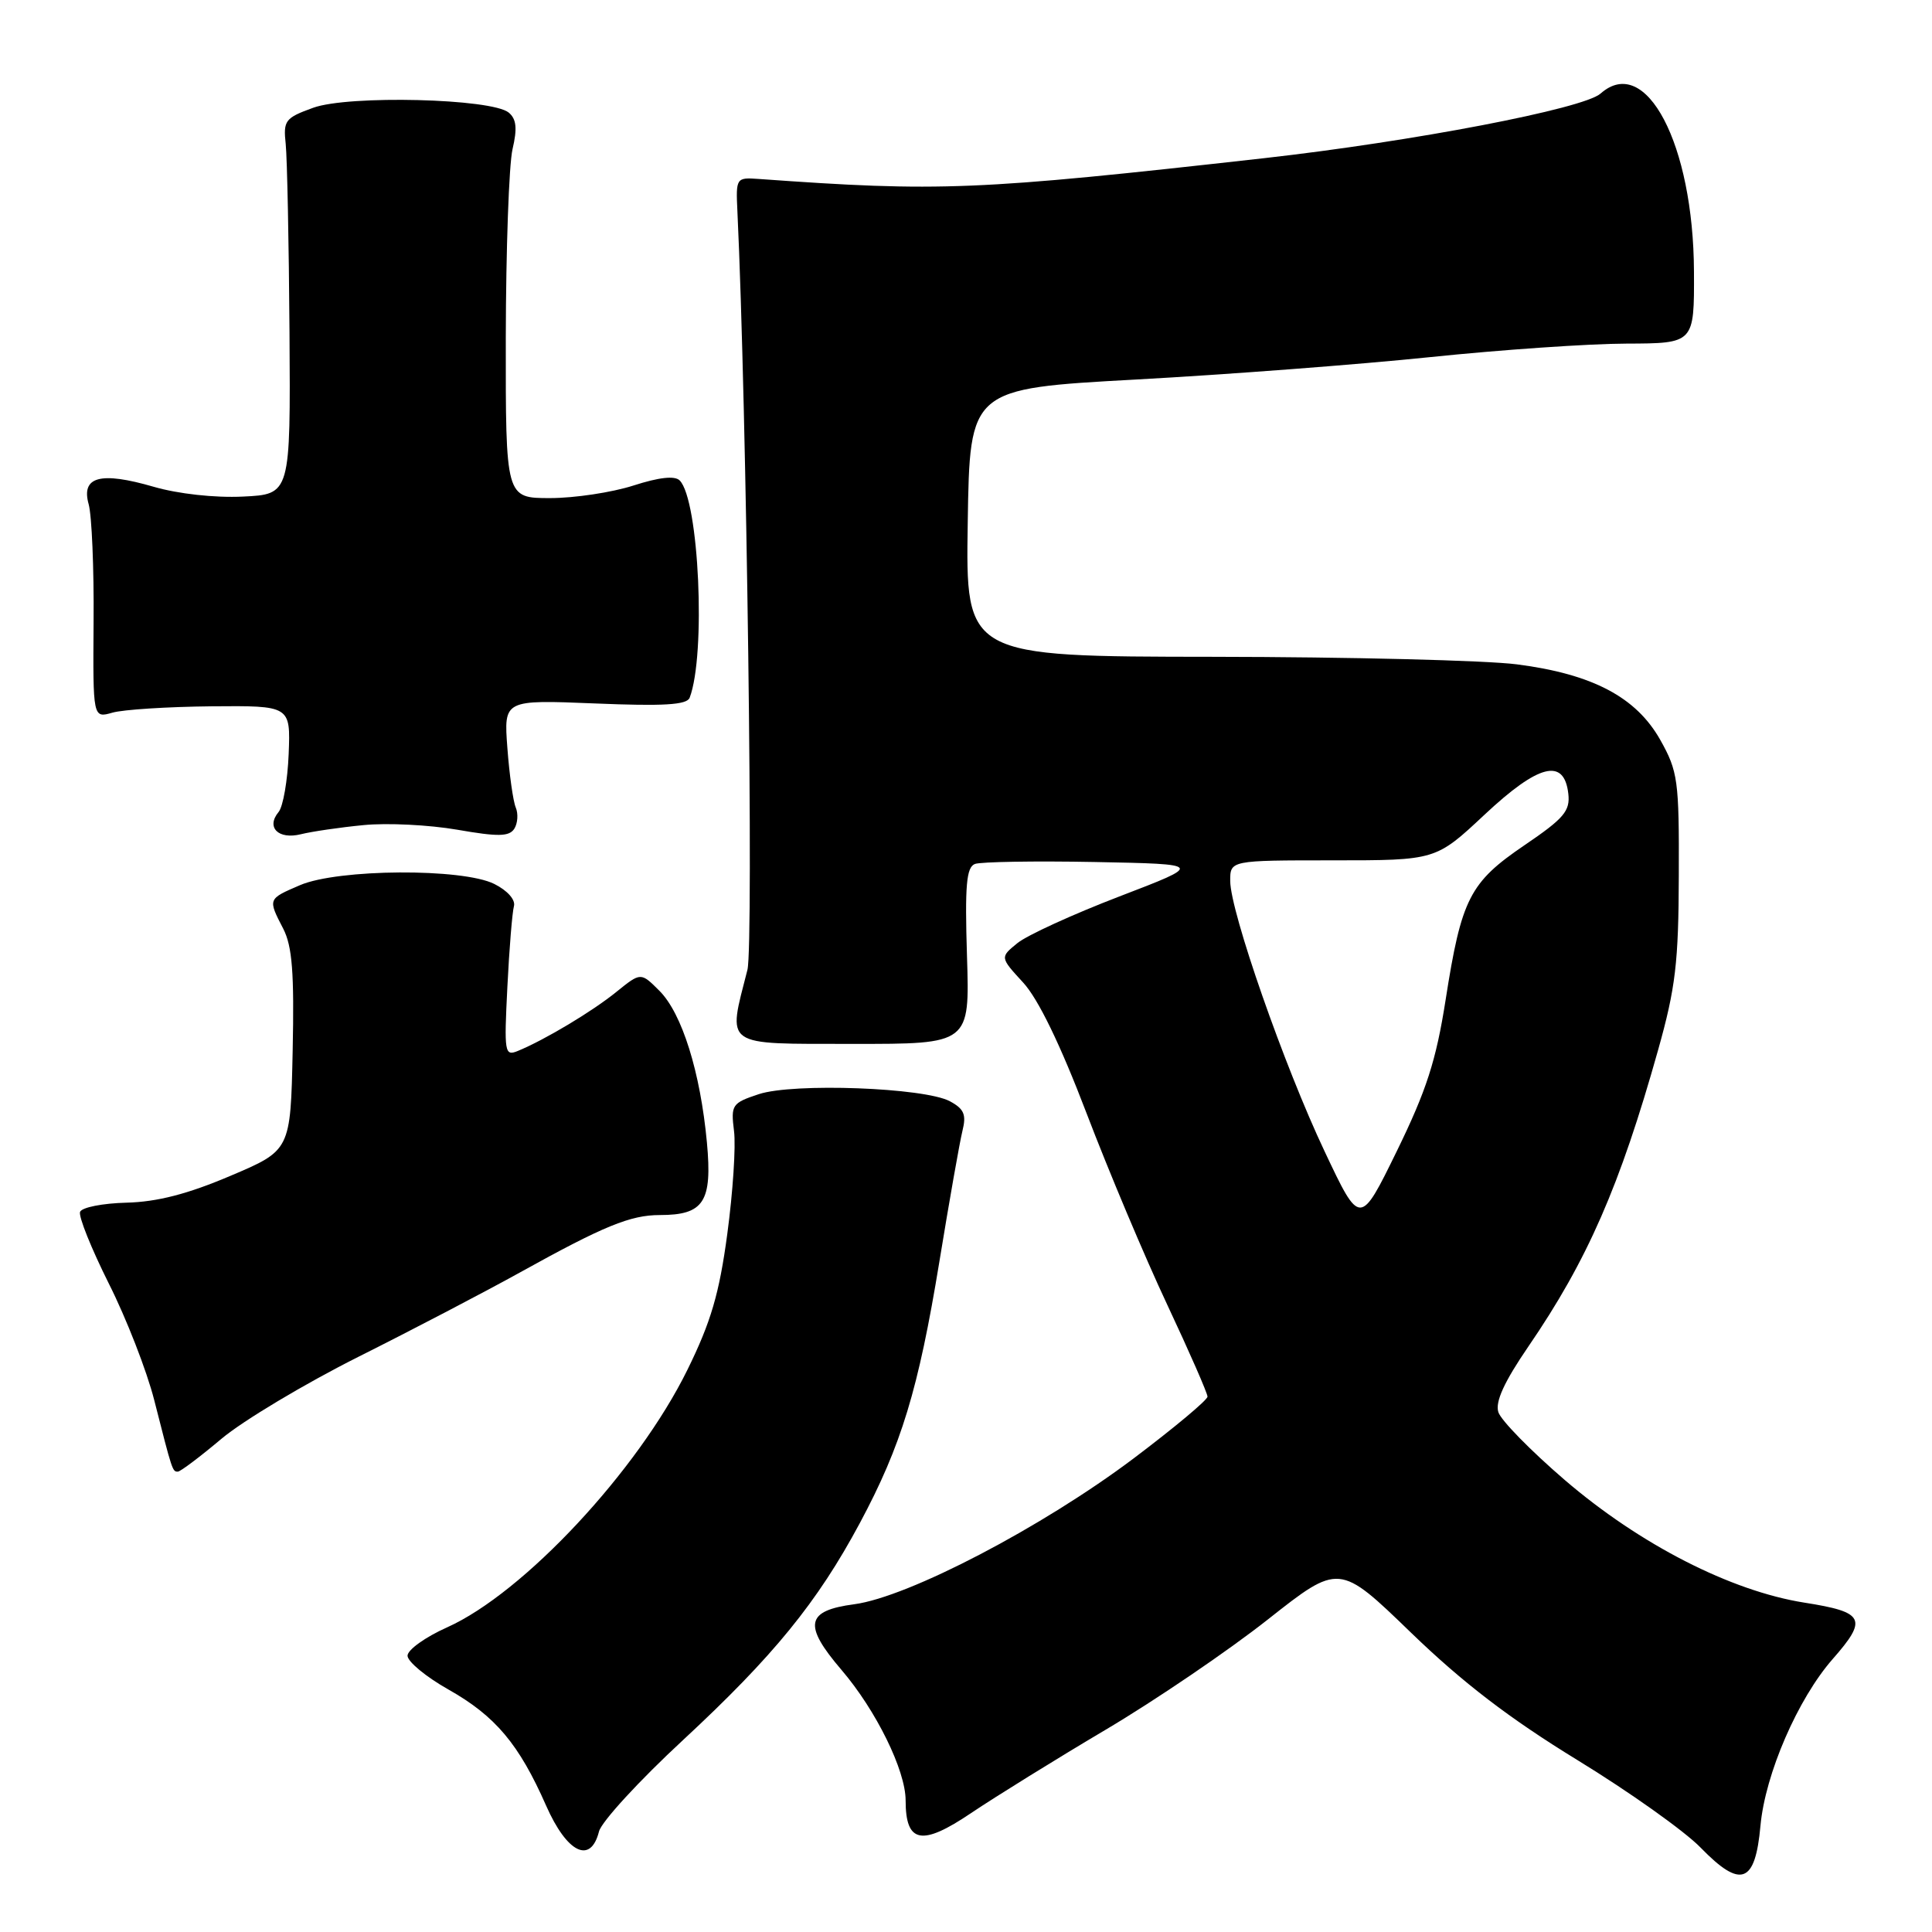 <?xml version="1.0" encoding="UTF-8" standalone="no"?>
<!DOCTYPE svg PUBLIC "-//W3C//DTD SVG 1.1//EN" "http://www.w3.org/Graphics/SVG/1.1/DTD/svg11.dtd" >
<svg xmlns="http://www.w3.org/2000/svg" xmlns:xlink="http://www.w3.org/1999/xlink" version="1.1" viewBox="0 0 256 256">
 <g >
 <path fill="currentColor"
d=" M 233.27 241.92 C 233.90 235.06 238.21 225.11 242.85 219.82 C 247.52 214.51 247.06 213.61 239.10 212.36 C 229.35 210.82 217.30 204.66 207.33 196.10 C 202.84 192.24 198.88 188.20 198.54 187.12 C 198.10 185.75 199.31 183.11 202.51 178.43 C 210.34 167.00 214.65 157.14 219.71 139.12 C 222.02 130.90 222.42 127.54 222.45 116.00 C 222.50 103.41 222.33 102.20 220.00 98.05 C 216.81 92.38 211.02 89.32 201.00 88.03 C 196.88 87.50 178.75 87.05 160.73 87.03 C 127.95 87.00 127.95 87.00 128.23 69.25 C 128.50 51.50 128.50 51.50 150.50 50.29 C 162.60 49.63 180.15 48.29 189.50 47.32 C 198.85 46.35 210.55 45.54 215.50 45.53 C 224.50 45.50 224.50 45.50 224.46 36.00 C 224.39 19.09 218.09 7.07 212.08 12.40 C 209.81 14.41 187.30 18.73 167.50 20.96 C 129.25 25.25 124.62 25.44 100.50 23.71 C 97.55 23.50 97.50 23.58 97.71 28.00 C 98.94 53.88 99.87 125.20 99.04 128.50 C 96.41 138.85 95.62 138.30 113.00 138.32 C 128.50 138.34 128.50 138.34 128.13 126.68 C 127.84 117.32 128.05 114.92 129.18 114.48 C 129.96 114.19 137.10 114.07 145.05 114.22 C 159.50 114.50 159.50 114.50 148.31 118.79 C 142.16 121.15 136.08 123.93 134.81 124.97 C 132.50 126.85 132.50 126.85 135.56 130.18 C 137.56 132.34 140.49 138.38 143.97 147.50 C 146.91 155.20 151.72 166.62 154.66 172.87 C 157.60 179.13 160.00 184.61 160.00 185.06 C 160.00 185.51 155.60 189.18 150.22 193.24 C 138.10 202.36 120.39 211.61 113.20 212.57 C 106.77 213.42 106.40 215.31 111.50 221.27 C 116.09 226.63 120.00 234.59 120.00 238.57 C 120.00 244.25 122.14 244.66 128.69 240.23 C 131.89 238.08 139.90 233.11 146.50 229.20 C 153.10 225.29 162.76 218.72 167.97 214.61 C 177.45 207.13 177.45 207.13 186.97 216.34 C 193.82 222.96 200.02 227.71 209.00 233.21 C 215.88 237.42 223.23 242.64 225.34 244.82 C 230.67 250.30 232.58 249.60 233.27 241.92 Z  M 79.37 242.68 C 79.69 241.40 84.69 235.95 90.49 230.58 C 102.49 219.45 108.30 212.32 113.93 201.82 C 119.43 191.56 121.70 184.09 124.47 167.19 C 125.79 159.11 127.17 151.30 127.53 149.84 C 128.07 147.69 127.74 146.93 125.86 145.92 C 122.47 144.11 105.14 143.47 100.55 144.98 C 96.99 146.16 96.83 146.40 97.26 149.86 C 97.52 151.86 97.11 158.00 96.37 163.50 C 95.31 171.41 94.20 175.18 91.08 181.52 C 84.50 194.89 69.38 211.09 59.25 215.63 C 56.36 216.92 54.00 218.61 54.00 219.39 C 54.00 220.17 56.44 222.19 59.42 223.87 C 65.64 227.38 68.77 231.10 72.36 239.25 C 75.13 245.53 78.26 247.07 79.37 242.68 Z  M 29.34 190.65 C 32.18 188.26 40.35 183.37 47.50 179.78 C 54.65 176.20 64.33 171.14 69.00 168.55 C 80.00 162.45 83.54 161.00 87.43 161.00 C 93.27 161.00 94.40 159.25 93.67 151.38 C 92.80 142.05 90.37 134.28 87.38 131.29 C 84.91 128.82 84.91 128.82 81.70 131.41 C 78.53 133.99 72.24 137.76 68.63 139.25 C 66.86 139.98 66.79 139.51 67.23 130.76 C 67.48 125.67 67.88 120.86 68.10 120.07 C 68.33 119.23 67.24 118.00 65.50 117.13 C 61.29 115.02 44.80 115.12 39.75 117.29 C 35.47 119.13 35.48 119.09 37.53 123.06 C 38.72 125.37 39.00 128.91 38.78 139.22 C 38.50 152.43 38.50 152.43 30.50 155.82 C 24.86 158.22 20.81 159.26 16.76 159.36 C 13.61 159.44 10.84 159.98 10.61 160.58 C 10.38 161.17 12.10 165.44 14.42 170.08 C 16.75 174.71 19.45 181.65 20.43 185.50 C 22.84 194.97 22.85 195.00 23.56 195.00 C 23.90 195.00 26.50 193.04 29.34 190.65 Z  M 48.18 109.33 C 51.30 109.02 56.88 109.30 60.58 109.94 C 66.02 110.89 67.47 110.86 68.15 109.81 C 68.60 109.09 68.69 107.83 68.34 107.00 C 67.99 106.17 67.49 102.62 67.23 99.11 C 66.75 92.72 66.75 92.72 78.82 93.21 C 87.95 93.59 91.01 93.40 91.38 92.46 C 93.56 86.76 92.63 66.23 90.06 63.66 C 89.41 63.01 87.33 63.24 83.92 64.34 C 81.09 65.25 76.12 66.00 72.89 66.00 C 67.00 66.00 67.00 66.00 67.02 44.75 C 67.04 33.06 67.44 21.83 67.91 19.78 C 68.56 17.01 68.43 15.77 67.41 14.92 C 65.16 13.05 46.19 12.58 41.50 14.28 C 37.77 15.63 37.52 15.96 37.86 19.11 C 38.05 20.98 38.28 32.17 38.36 44.00 C 38.50 65.50 38.50 65.50 32.18 65.80 C 28.45 65.98 23.60 65.44 20.36 64.50 C 13.30 62.45 10.72 63.14 11.75 66.82 C 12.16 68.29 12.46 75.28 12.40 82.34 C 12.31 95.17 12.31 95.17 14.90 94.43 C 16.33 94.02 22.22 93.65 28.00 93.59 C 38.50 93.50 38.50 93.50 38.25 99.90 C 38.11 103.42 37.51 106.89 36.91 107.60 C 35.23 109.63 36.88 111.28 39.87 110.54 C 41.32 110.18 45.06 109.63 48.18 109.33 Z  M 175.52 152.57 C 170.16 141.25 163.04 120.84 163.01 116.75 C 163.00 114.00 163.00 114.00 176.62 114.00 C 190.25 114.00 190.25 114.00 196.72 107.94 C 203.90 101.22 207.26 100.39 207.81 105.17 C 208.07 107.46 207.24 108.44 202.01 111.99 C 194.74 116.93 193.65 119.06 191.55 132.50 C 190.29 140.53 189.02 144.47 185.10 152.50 C 180.21 162.50 180.21 162.50 175.52 152.57 Z "/>
</g>
</svg>